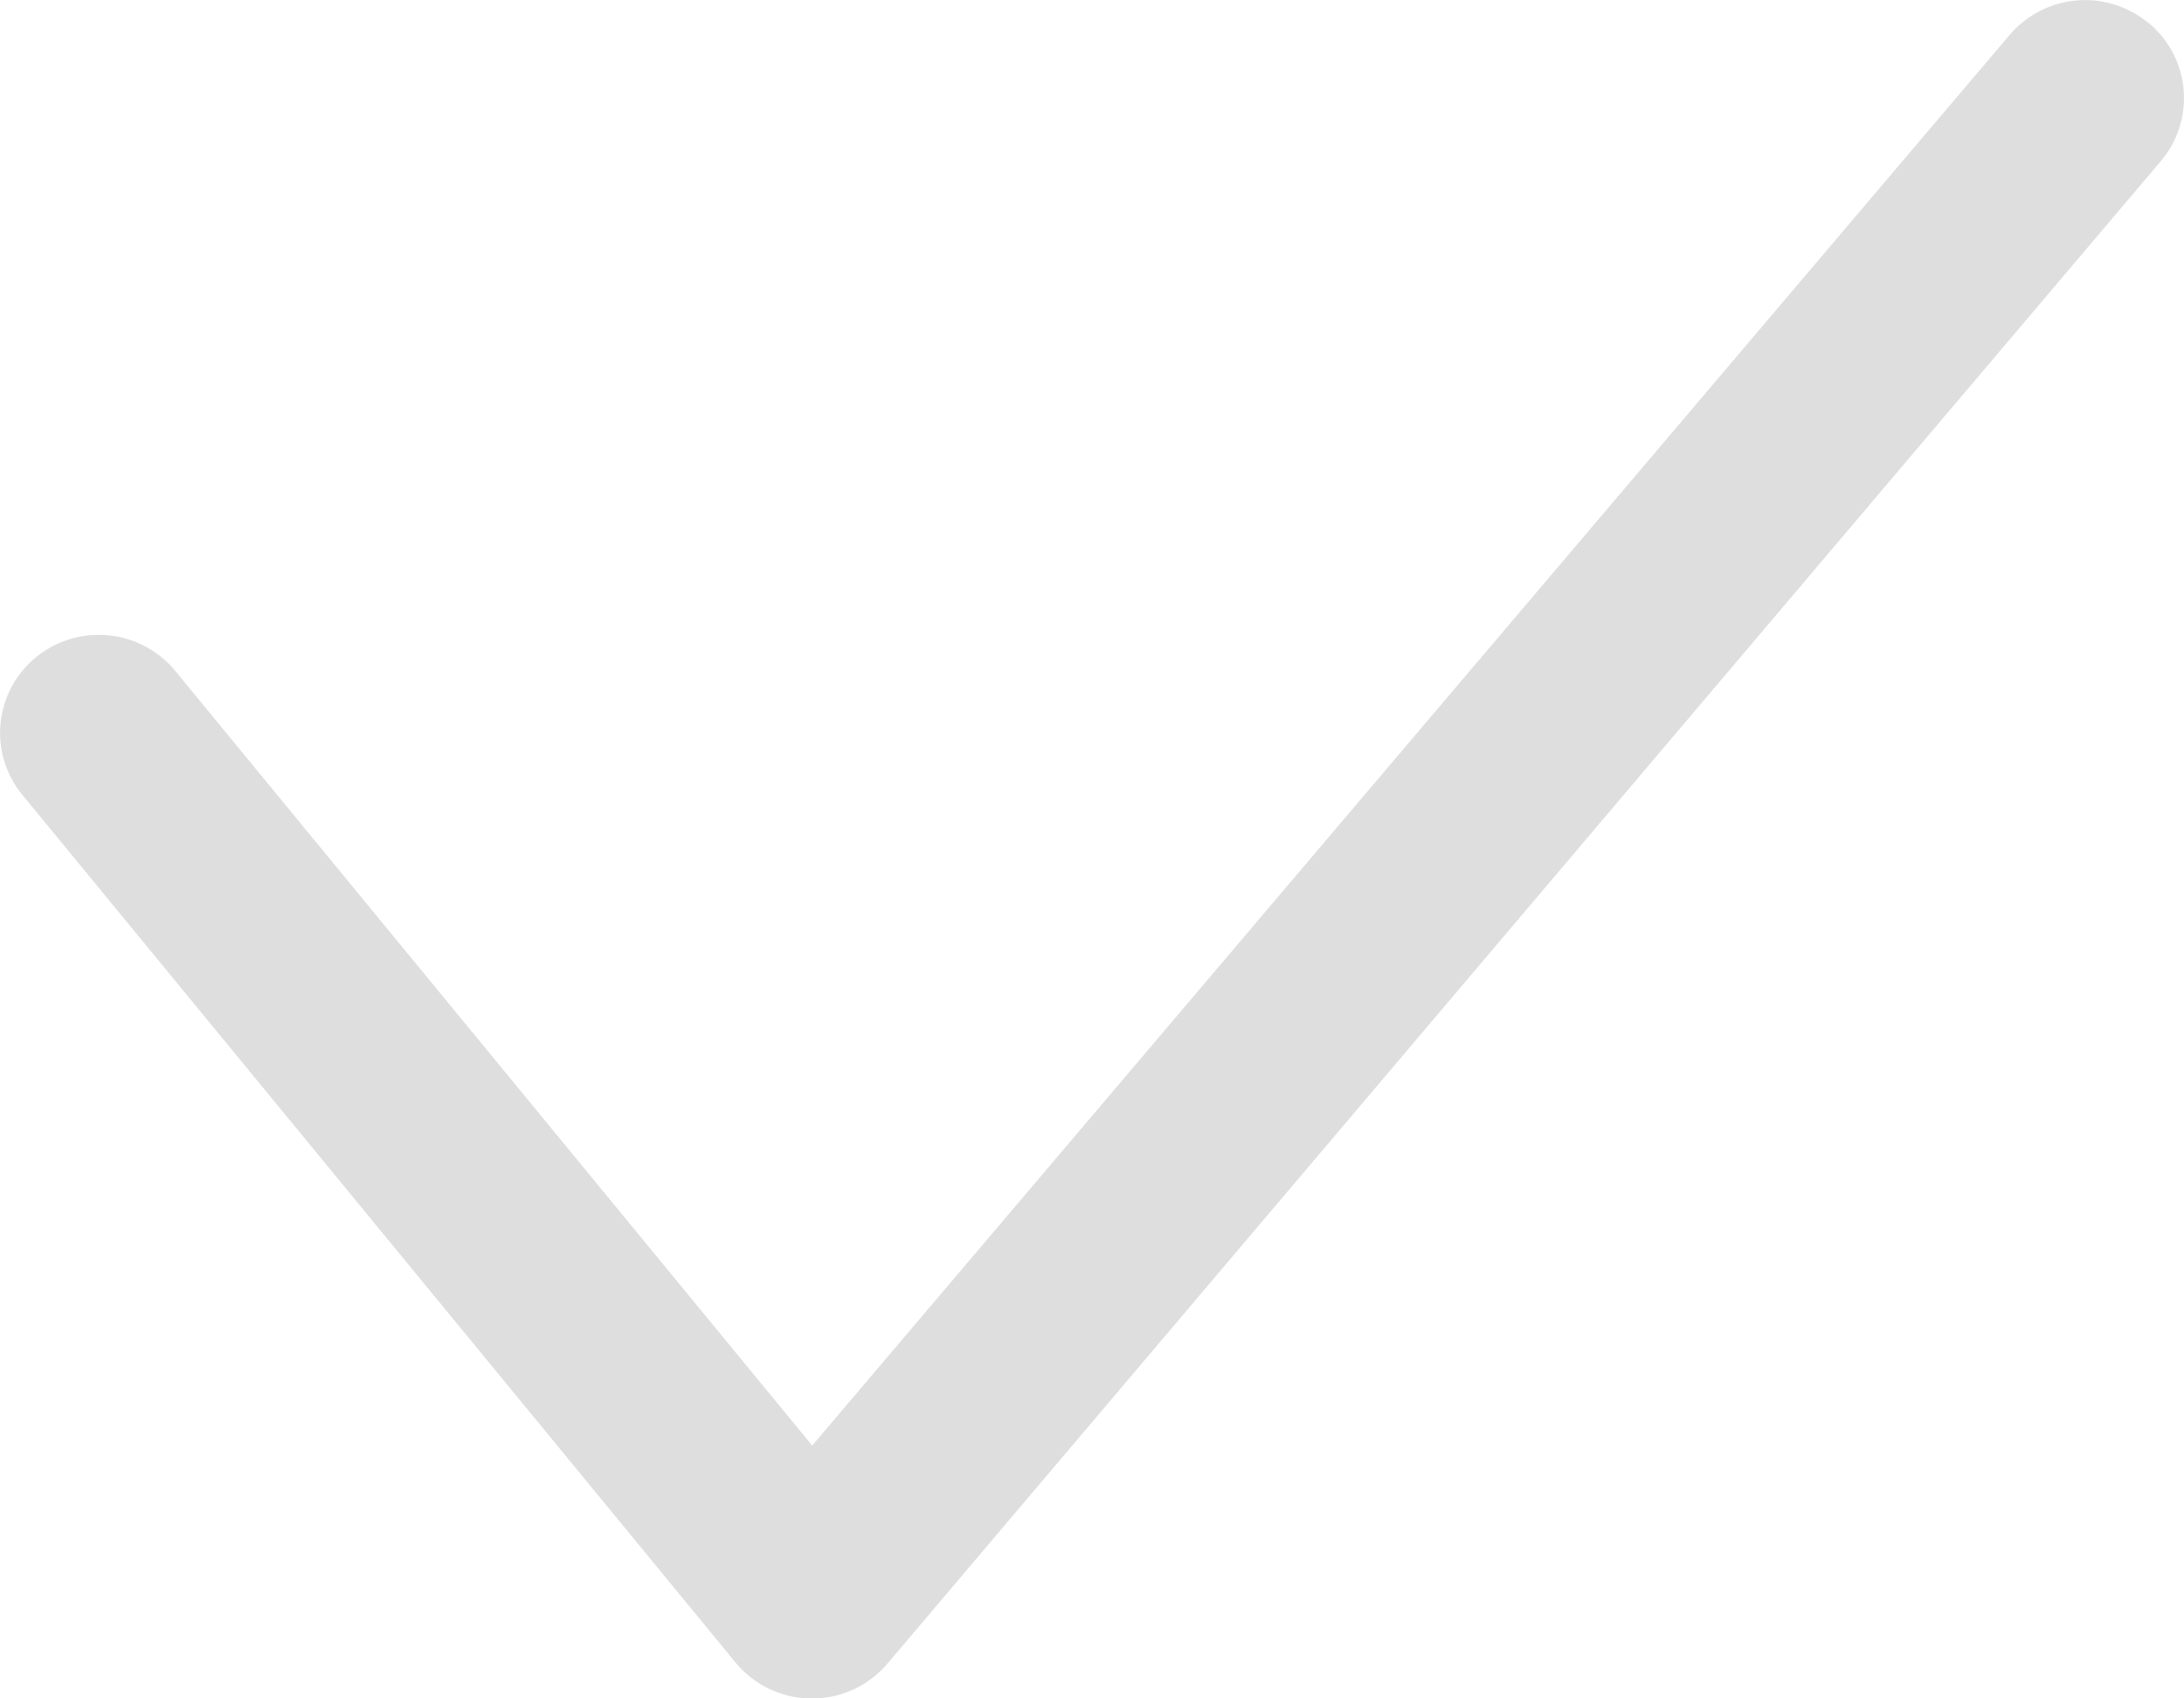<svg width="18" height="14" fill="none" xmlns="http://www.w3.org/2000/svg"><path fill-rule="evenodd" clip-rule="evenodd" d="M17.701.183a.804.804 0 0 1 .115 1.137L7.322 13.704a.816.816 0 0 1-1.26 0L.185 6.553a.804.804 0 0 1 .114-1.137.817.817 0 0 1 1.145.114l5.25 6.386L16.556.296A.817.817 0 0 1 17.7.184Z" fill="#DEDEDE"/></svg>